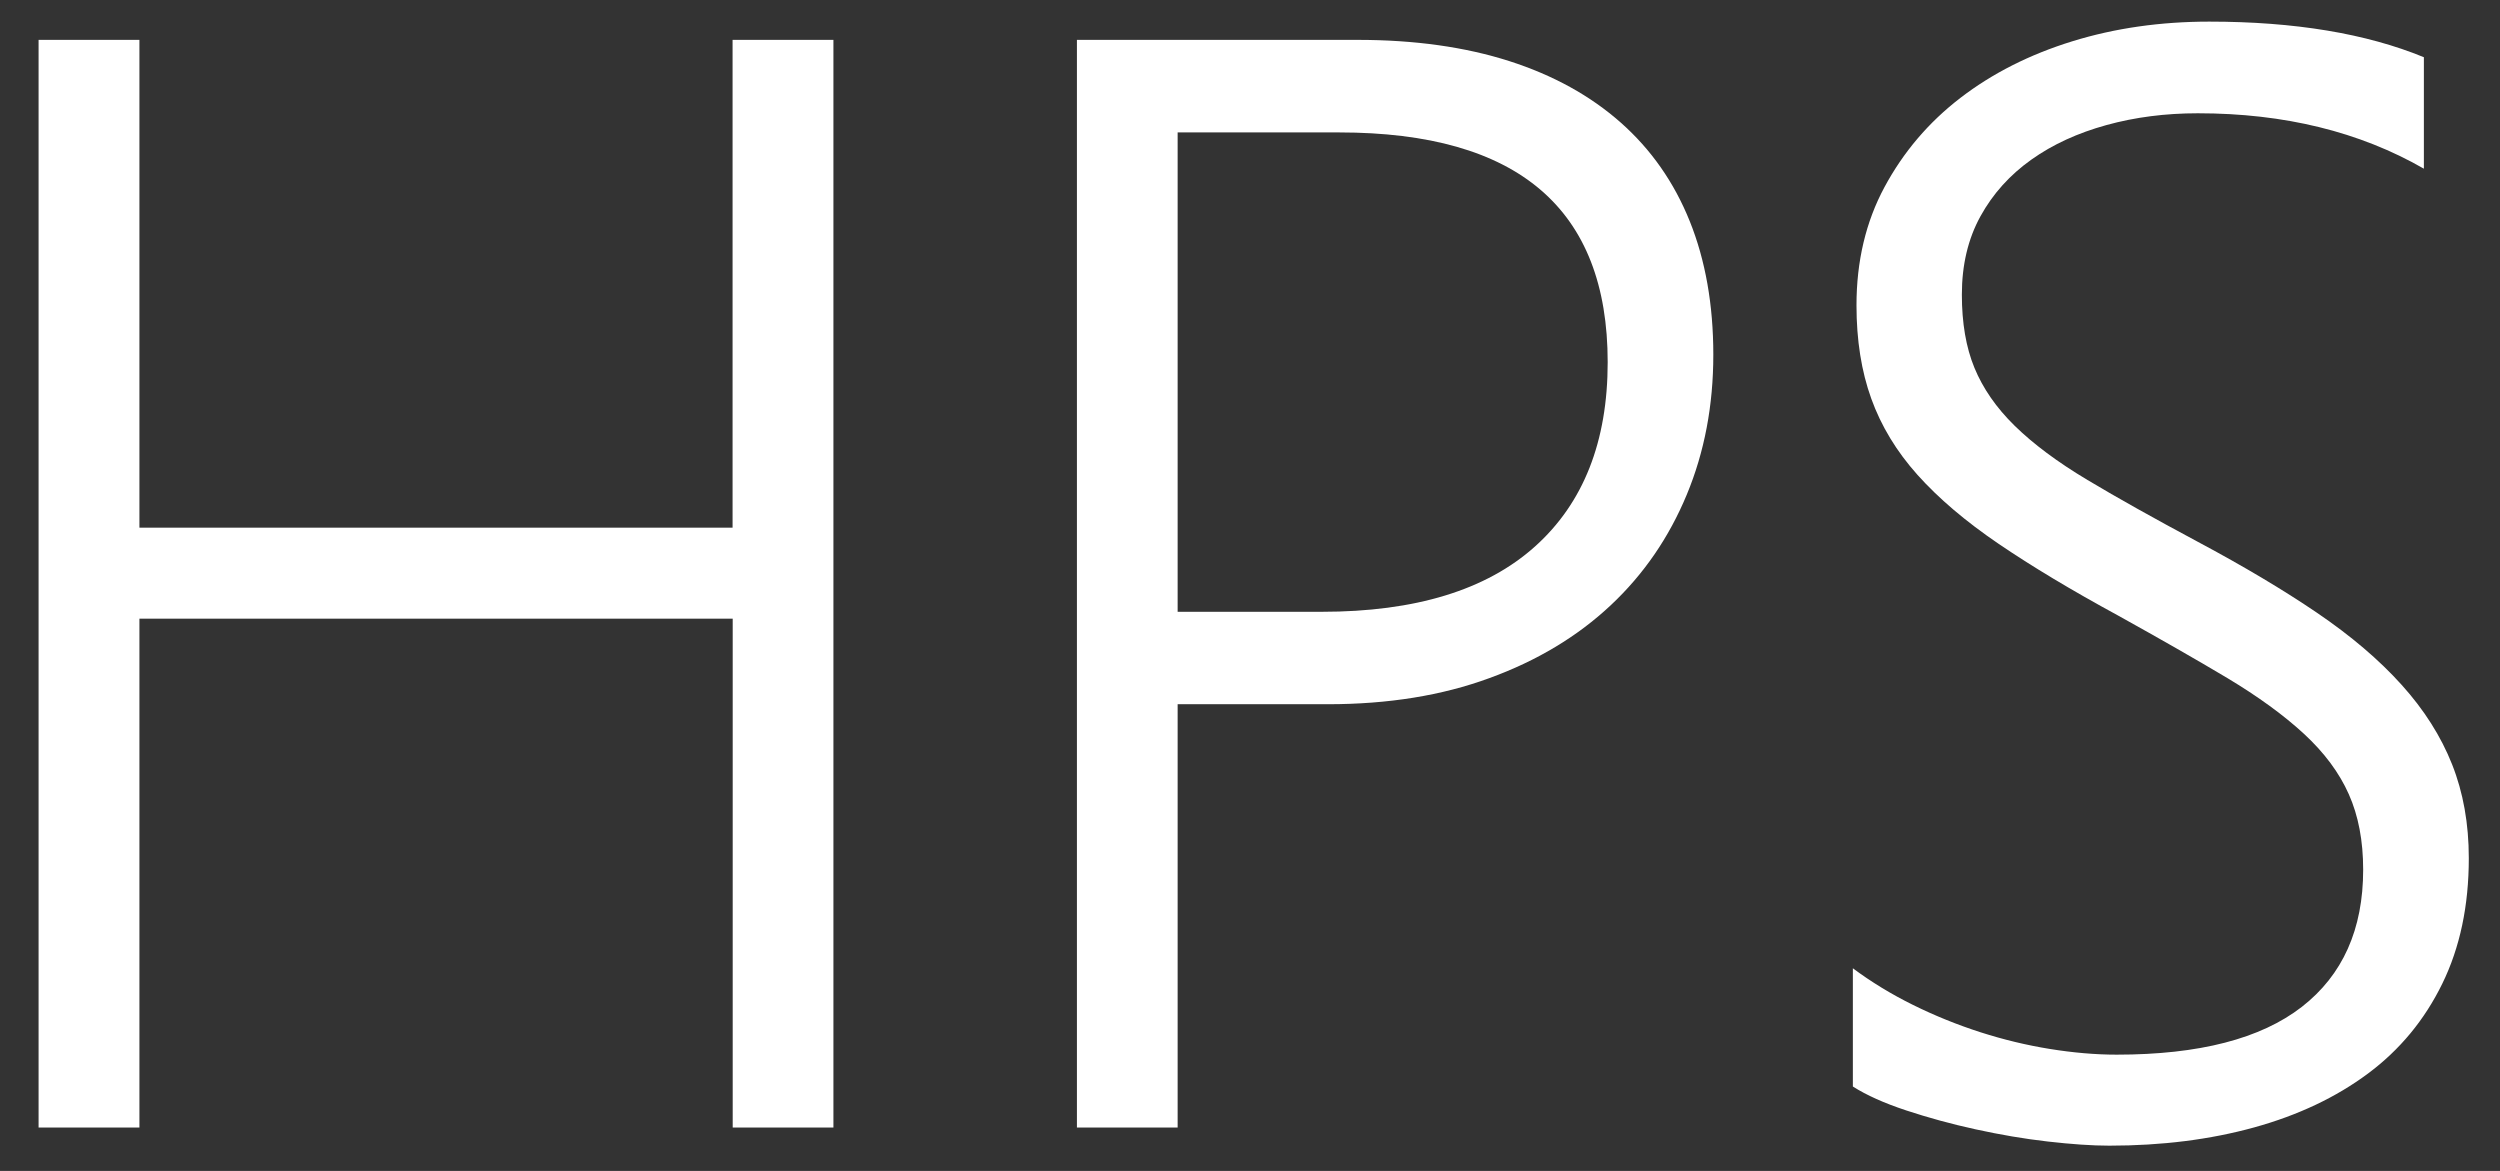 <?xml version="1.0" encoding="utf-8"?>
<!-- Generator: Adobe Illustrator 20.1.0, SVG Export Plug-In . SVG Version: 6.00 Build 0)  -->
<svg version="1.0" id="Layer_1" xmlns="http://www.w3.org/2000/svg" xmlns:xlink="http://www.w3.org/1999/xlink" x="0px" y="0px"
	 viewBox="0 0 19.312 9.045" style="enable-background:new 0 0 19.312 9.045;" xml:space="preserve">
<rect x="0" y="0" width="19.312" height="9.045" fill="#333333" stroke="none"/>
<style type="text/css">
	.st0{fill:#ffffff;}
</style>
<g>
	<path class="st0" d="M5.66,8.71V4.779H1.077v3.931H0.298V0.308H1.077v3.768h4.582
		V0.308h0.779v8.402H5.66z"/>
	<path class="st0" d="M9.097,5.44v3.27H8.319V0.308h2.168
		c0.441,0,0.832,0.055,1.172,0.164s0.627,0.268,0.861,0.475
		s0.412,0.461,0.533,0.762s0.182,0.645,0.182,1.031
		c0,0.391-0.068,0.751-0.205,1.081s-0.332,0.615-0.588,0.855
		s-0.568,0.428-0.936,0.562c-0.367,0.135-0.783,0.202-1.249,0.202H9.097z
		 M9.097,1.023v3.703h1.113c0.723,0,1.272-0.168,1.647-0.504s0.562-0.811,0.562-1.424
		c0-1.184-0.691-1.775-2.074-1.775H9.097z"/>
	<path class="st0" d="M14.312,7.479c0.141,0.105,0.296,0.2,0.466,0.284
		s0.344,0.154,0.521,0.211c0.178,0.057,0.356,0.1,0.536,0.129
		c0.18,0.029,0.352,0.044,0.516,0.044c0.637,0,1.113-0.123,1.43-0.369
		C18.097,7.532,18.255,7.179,18.255,6.718c0-0.223-0.037-0.417-0.111-0.583
		s-0.189-0.321-0.346-0.466s-0.354-0.288-0.592-0.431
		c-0.238-0.142-0.52-0.303-0.844-0.483c-0.359-0.195-0.667-0.38-0.923-0.554
		s-0.465-0.352-0.627-0.533s-0.281-0.378-0.357-0.589s-0.114-0.451-0.114-0.721
		c0-0.34,0.072-0.645,0.217-0.914s0.34-0.499,0.586-0.688
		s0.534-0.335,0.864-0.437c0.33-0.102,0.683-0.152,1.058-0.152
		c0.66,0,1.213,0.092,1.658,0.275v0.861c-0.496-0.285-1.078-0.428-1.746-0.428
		c-0.25,0-0.485,0.03-0.706,0.091s-0.414,0.149-0.58,0.267
		s-0.297,0.263-0.393,0.437s-0.144,0.376-0.144,0.606
		c0,0.219,0.032,0.407,0.097,0.565s0.168,0.308,0.311,0.448
		s0.33,0.28,0.563,0.419c0.232,0.139,0.517,0.298,0.853,0.478
		c0.352,0.188,0.658,0.37,0.92,0.548s0.479,0.363,0.653,0.556
		c0.174,0.193,0.304,0.398,0.39,0.615s0.129,0.458,0.129,0.724
		c0,0.367-0.068,0.69-0.205,0.97s-0.328,0.511-0.574,0.694
		s-0.539,0.322-0.879,0.416s-0.713,0.141-1.119,0.141
		c-0.133,0-0.291-0.011-0.475-0.032c-0.184-0.021-0.369-0.053-0.557-0.094
		s-0.366-0.09-0.536-0.146s-0.308-0.118-0.413-0.185V7.479z"/>
</g>
</svg>
